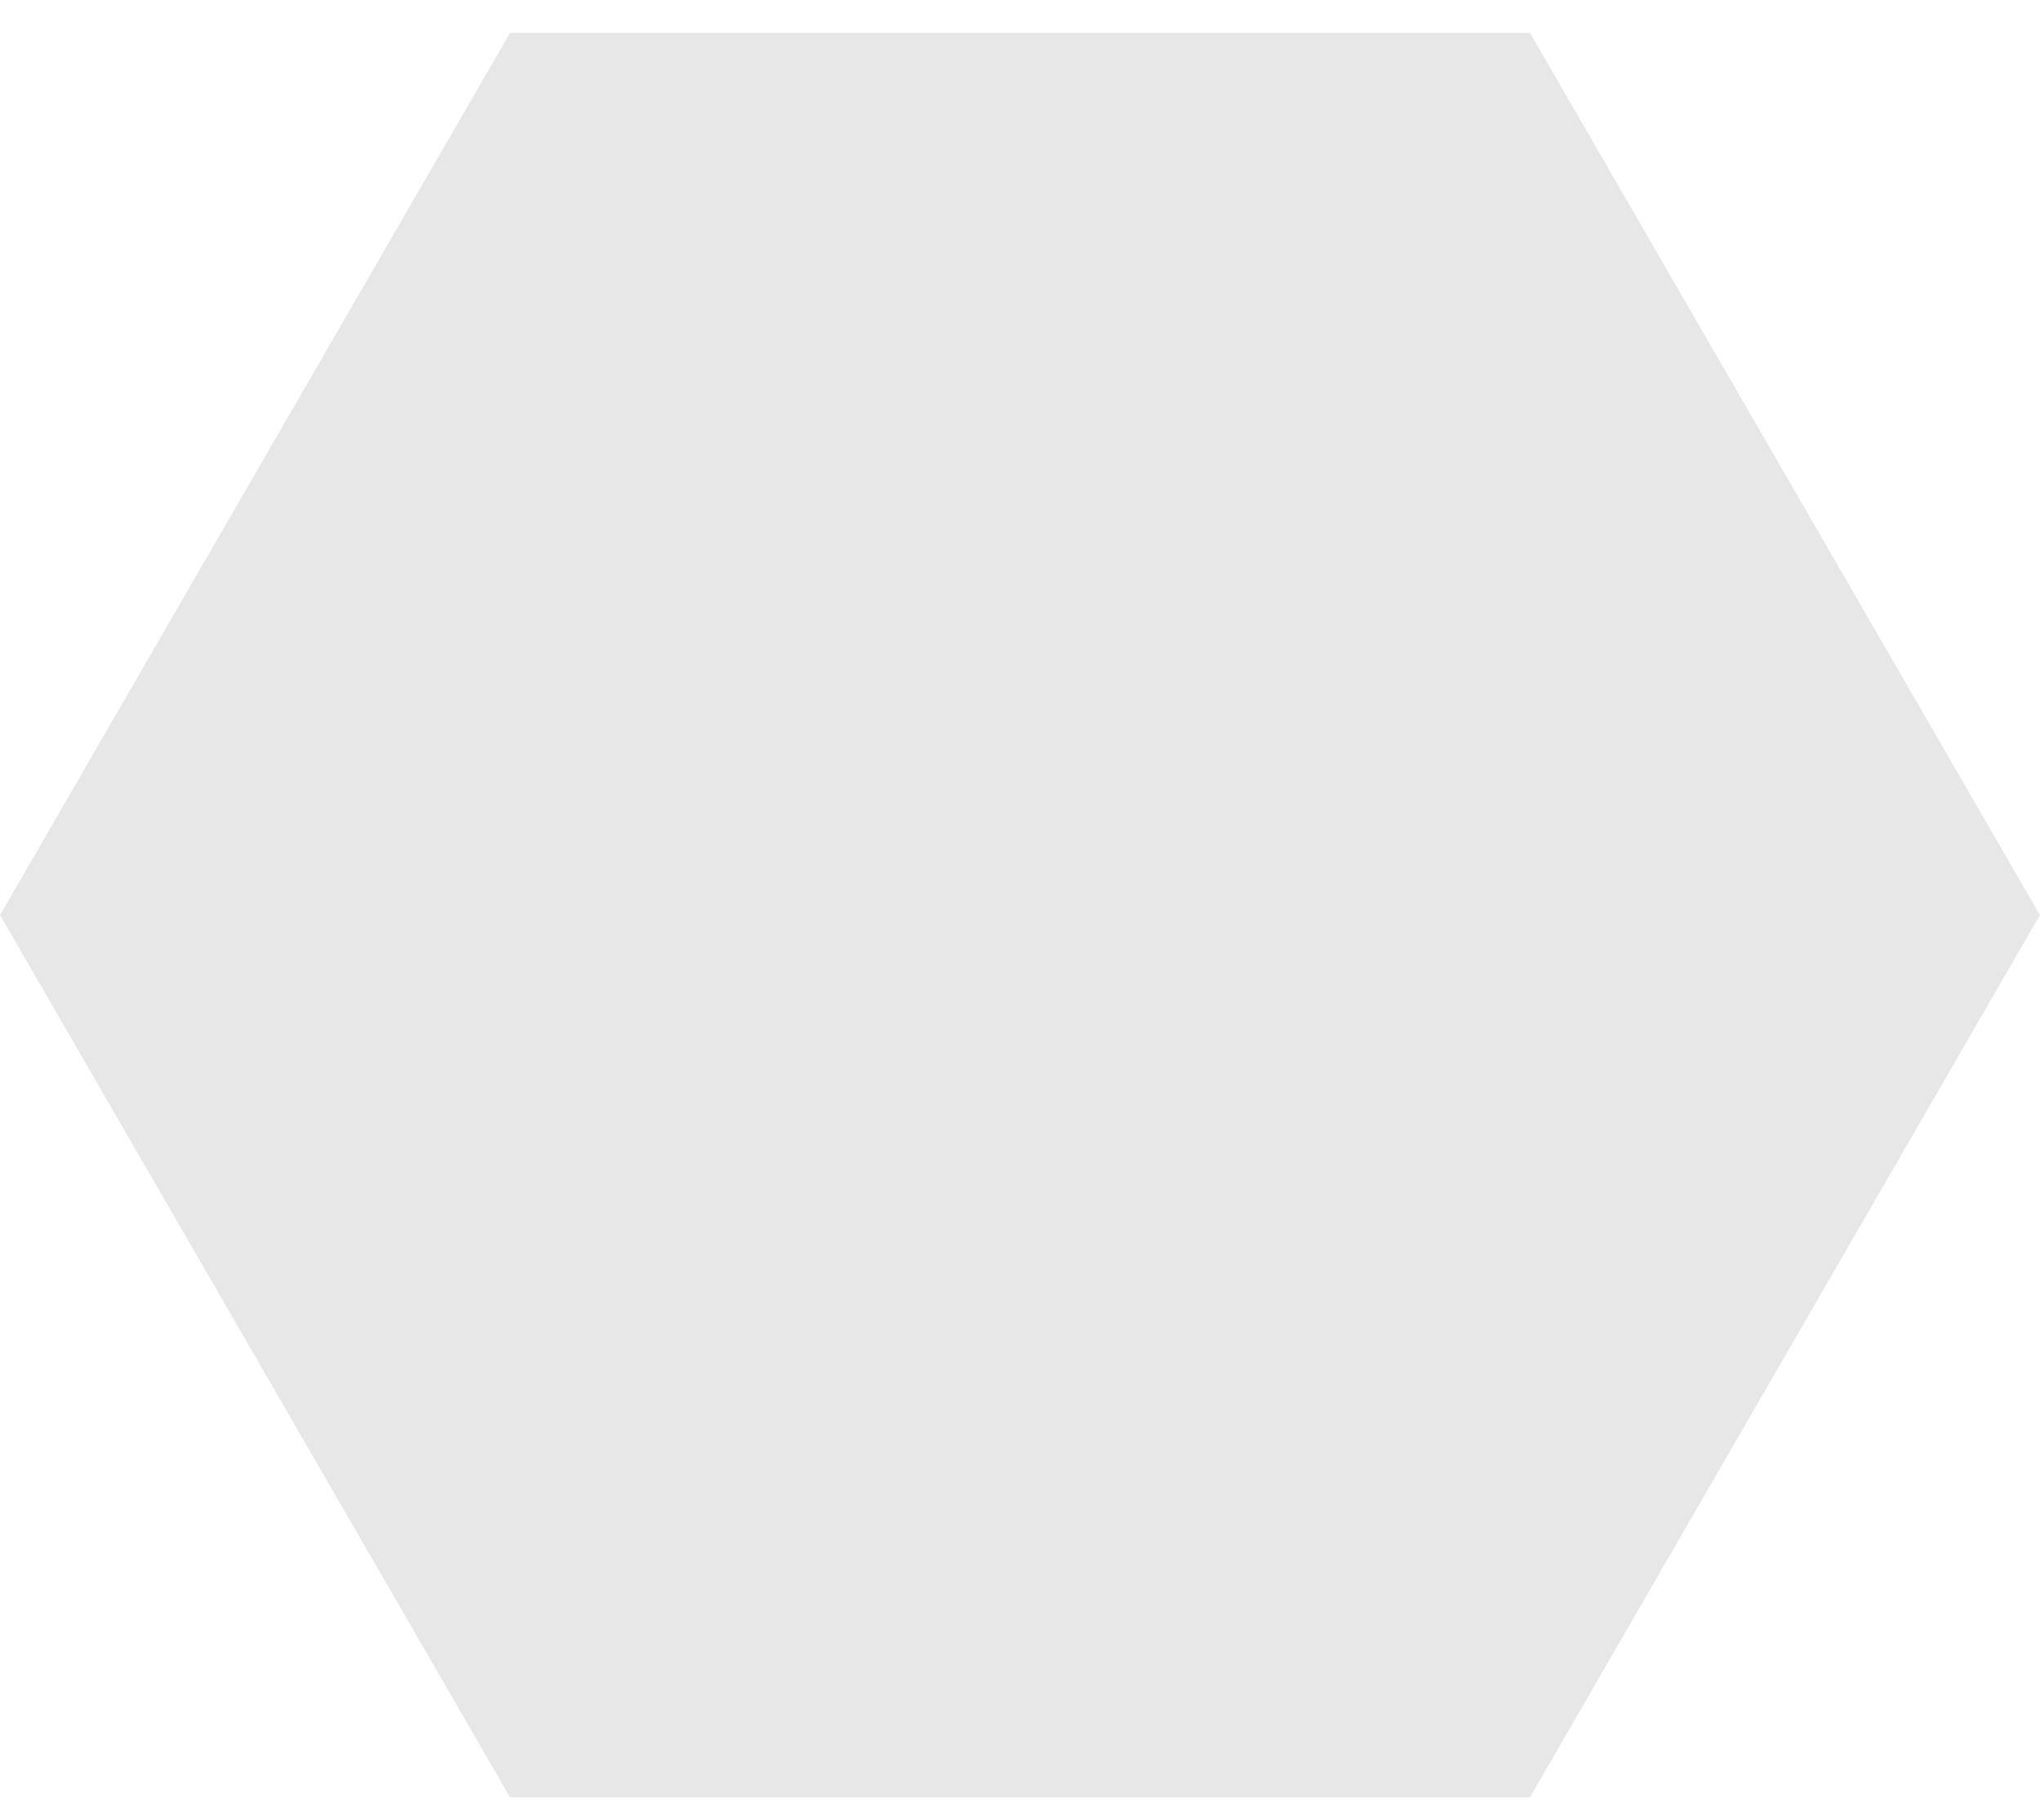 <svg 
 xmlns="http://www.w3.org/2000/svg"
 xmlns:xlink="http://www.w3.org/1999/xlink"
 width="37px" height="33px">
<path fill-rule="evenodd"  fill="rgb(231, 231, 231)"
 d="M9.251,32.593 L0.001,16.594 L9.251,0.595 L27.749,0.595 L36.998,16.594 L27.749,32.593 L9.251,32.593 Z"/>
</svg>